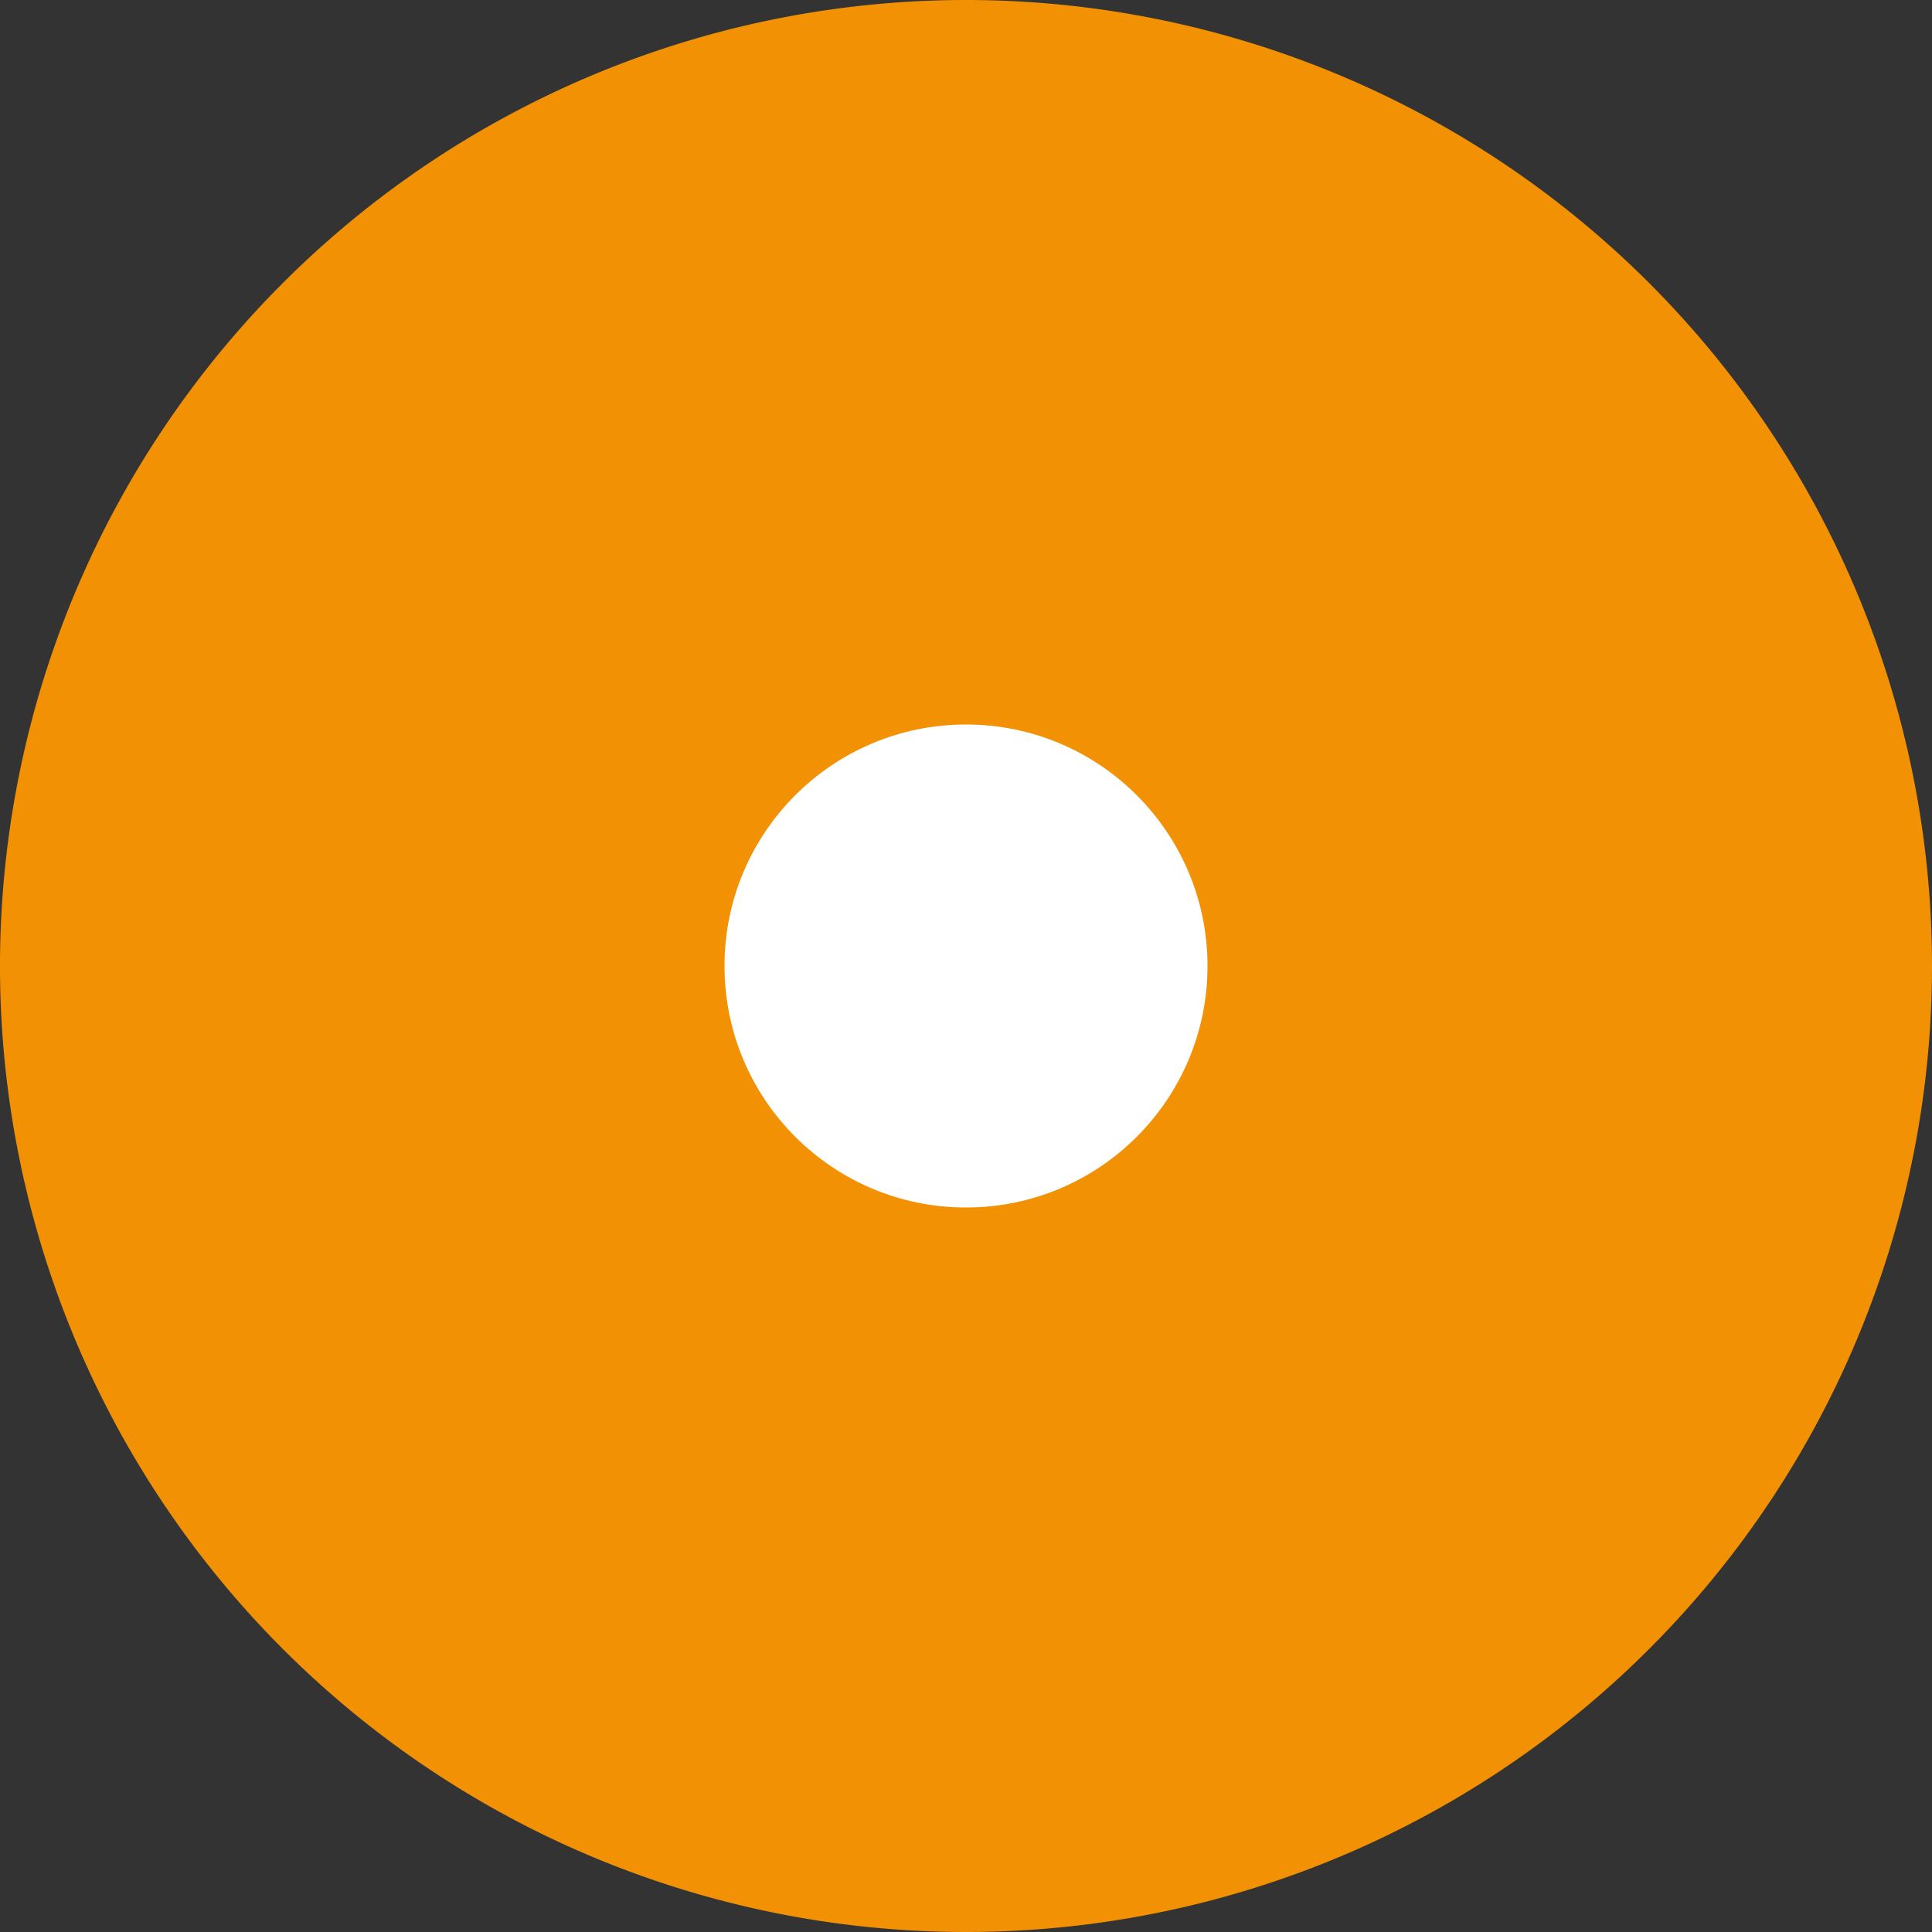 <svg id="Layer_1" data-name="Layer 1" xmlns="http://www.w3.org/2000/svg" viewBox="0 0 48 48"><rect x="0" y="0" width="48" height="48" fill="#333333" stroke="none"/><defs><style>.cls-1{fill:#f29104;}.cls-2{fill:#fff;}</style></defs><g id="타원_3" data-name="타원 3"><path class="cls-1" d="M24,48A24,24,0,1,1,48,24,24,24,0,0,1,24,48Z"/></g><circle class="cls-2" cx="24" cy="24" r="6"/></svg>